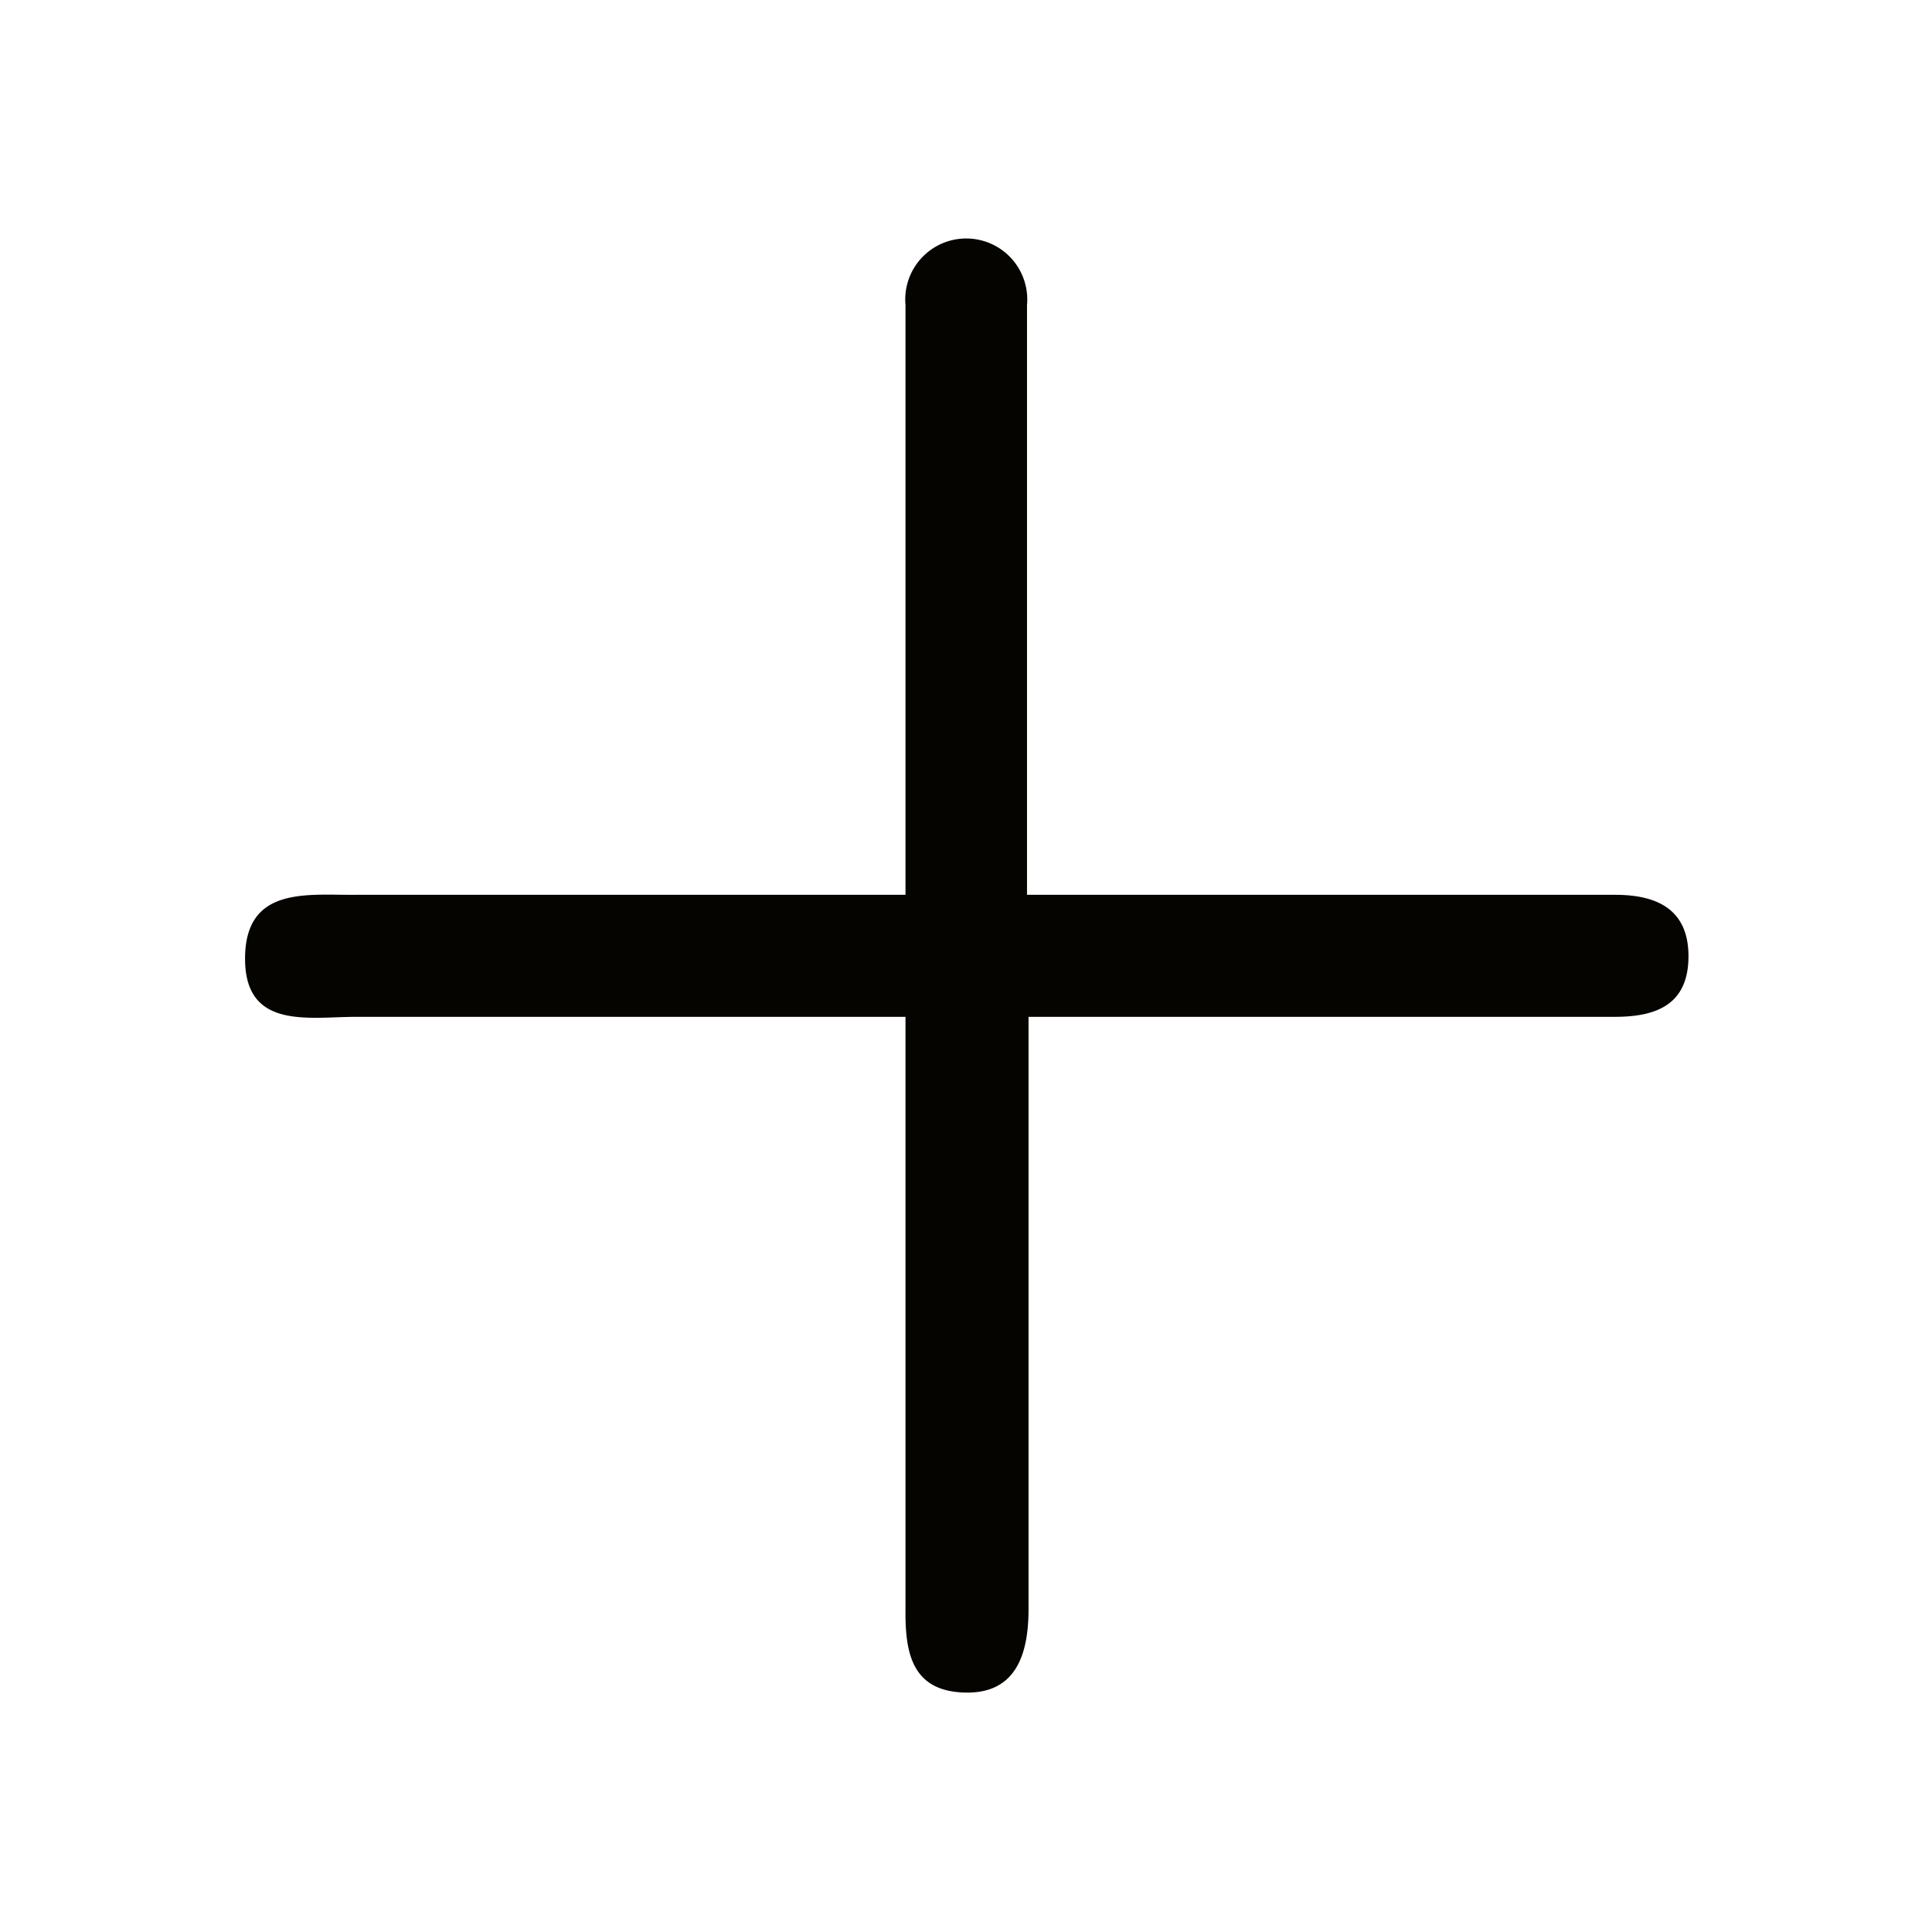<svg xmlns="http://www.w3.org/2000/svg" preserveAspectRatio="xMinYMin" viewBox="0 0 38 38"><title>plus-sign</title><g id="plus"><g id="plus-2" data-name="plus"><path id="detail-3" data-name="detail" d="M17.81,17.6V6A1.2,1.2,0,1,1,20.2,6c0,1.8,0,3.6,0,5.4V17.6h9.05c.84,0,1.68,0,2.52,0s1.45.3,1.44,1.23S32.58,20,31.76,20c-3.56,0-11.33,0-11.53,0,0,.6,0,.92,0,1.34,0,3.44,0,6.87,0,10.31,0,.91-.26,1.68-1.28,1.64s-1.15-.79-1.14-1.65c0-3.82,0-7.65,0-11.64H7c-.93,0-2.19.26-2.18-1.16S6.06,17.61,7,17.6c3.12,0,6.24,0,9.35,0Z" fill="#060400"/></g></g></svg>